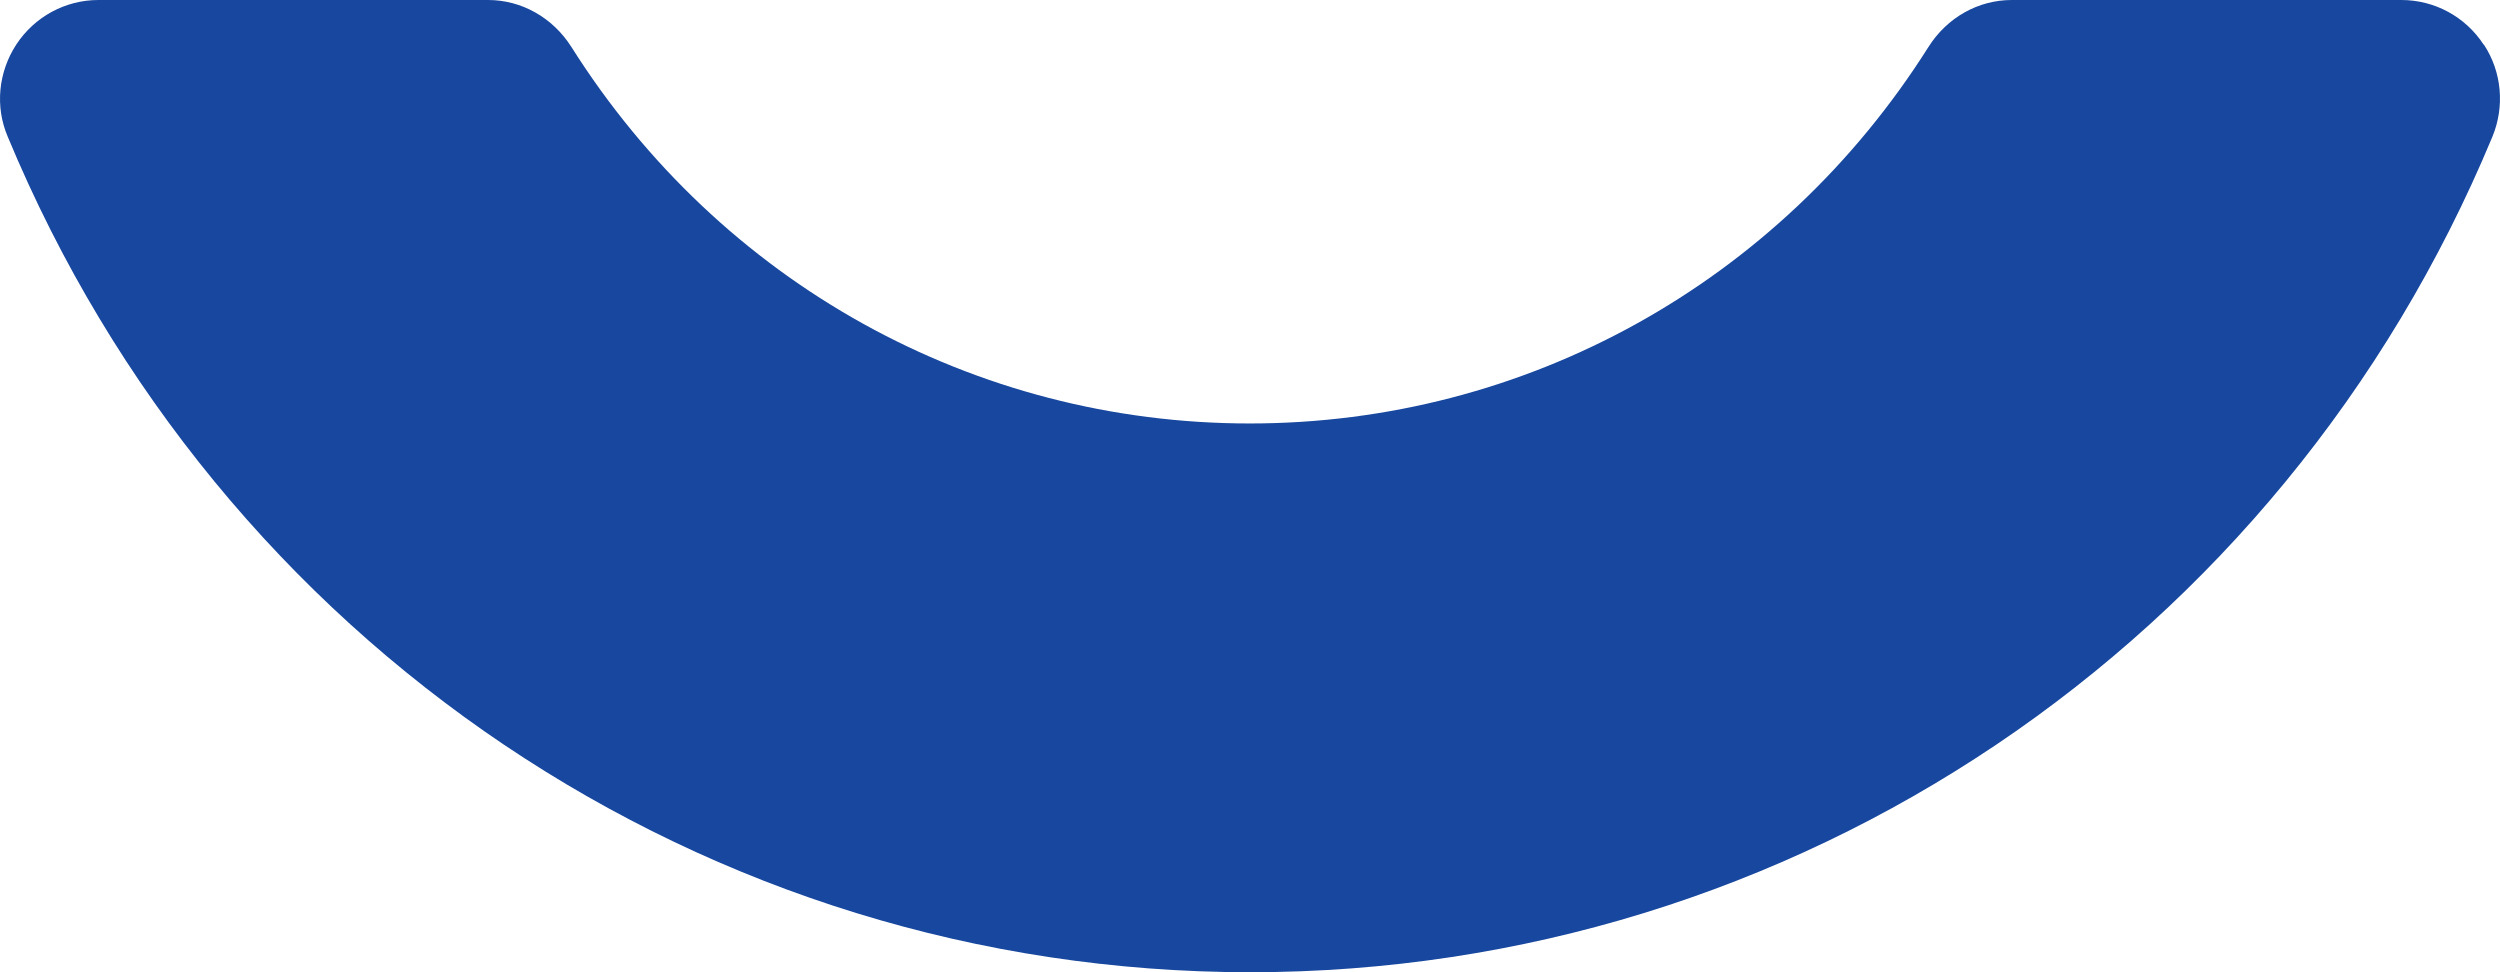 <svg width="18" height="7" viewBox="0 0 18 7" fill="none" xmlns="http://www.w3.org/2000/svg">
<path d="M17.882 0.321C17.75 0.119 17.528 0 17.289 0H14.485C14.243 0 14.019 0.126 13.885 0.338C12.812 2.037 10.983 3.049 8.998 3.049C7.013 3.049 5.187 2.037 4.114 0.338C3.979 0.126 3.755 0 3.514 0H0.709C0.47 0 0.248 0.121 0.117 0.321C-0.012 0.519 -0.037 0.768 0.056 0.985C1.575 4.64 5.087 7 9.001 7C12.914 7 16.426 4.64 17.945 0.985C18.035 0.768 18.014 0.519 17.884 0.321" fill="#17479E"/>
</svg>
